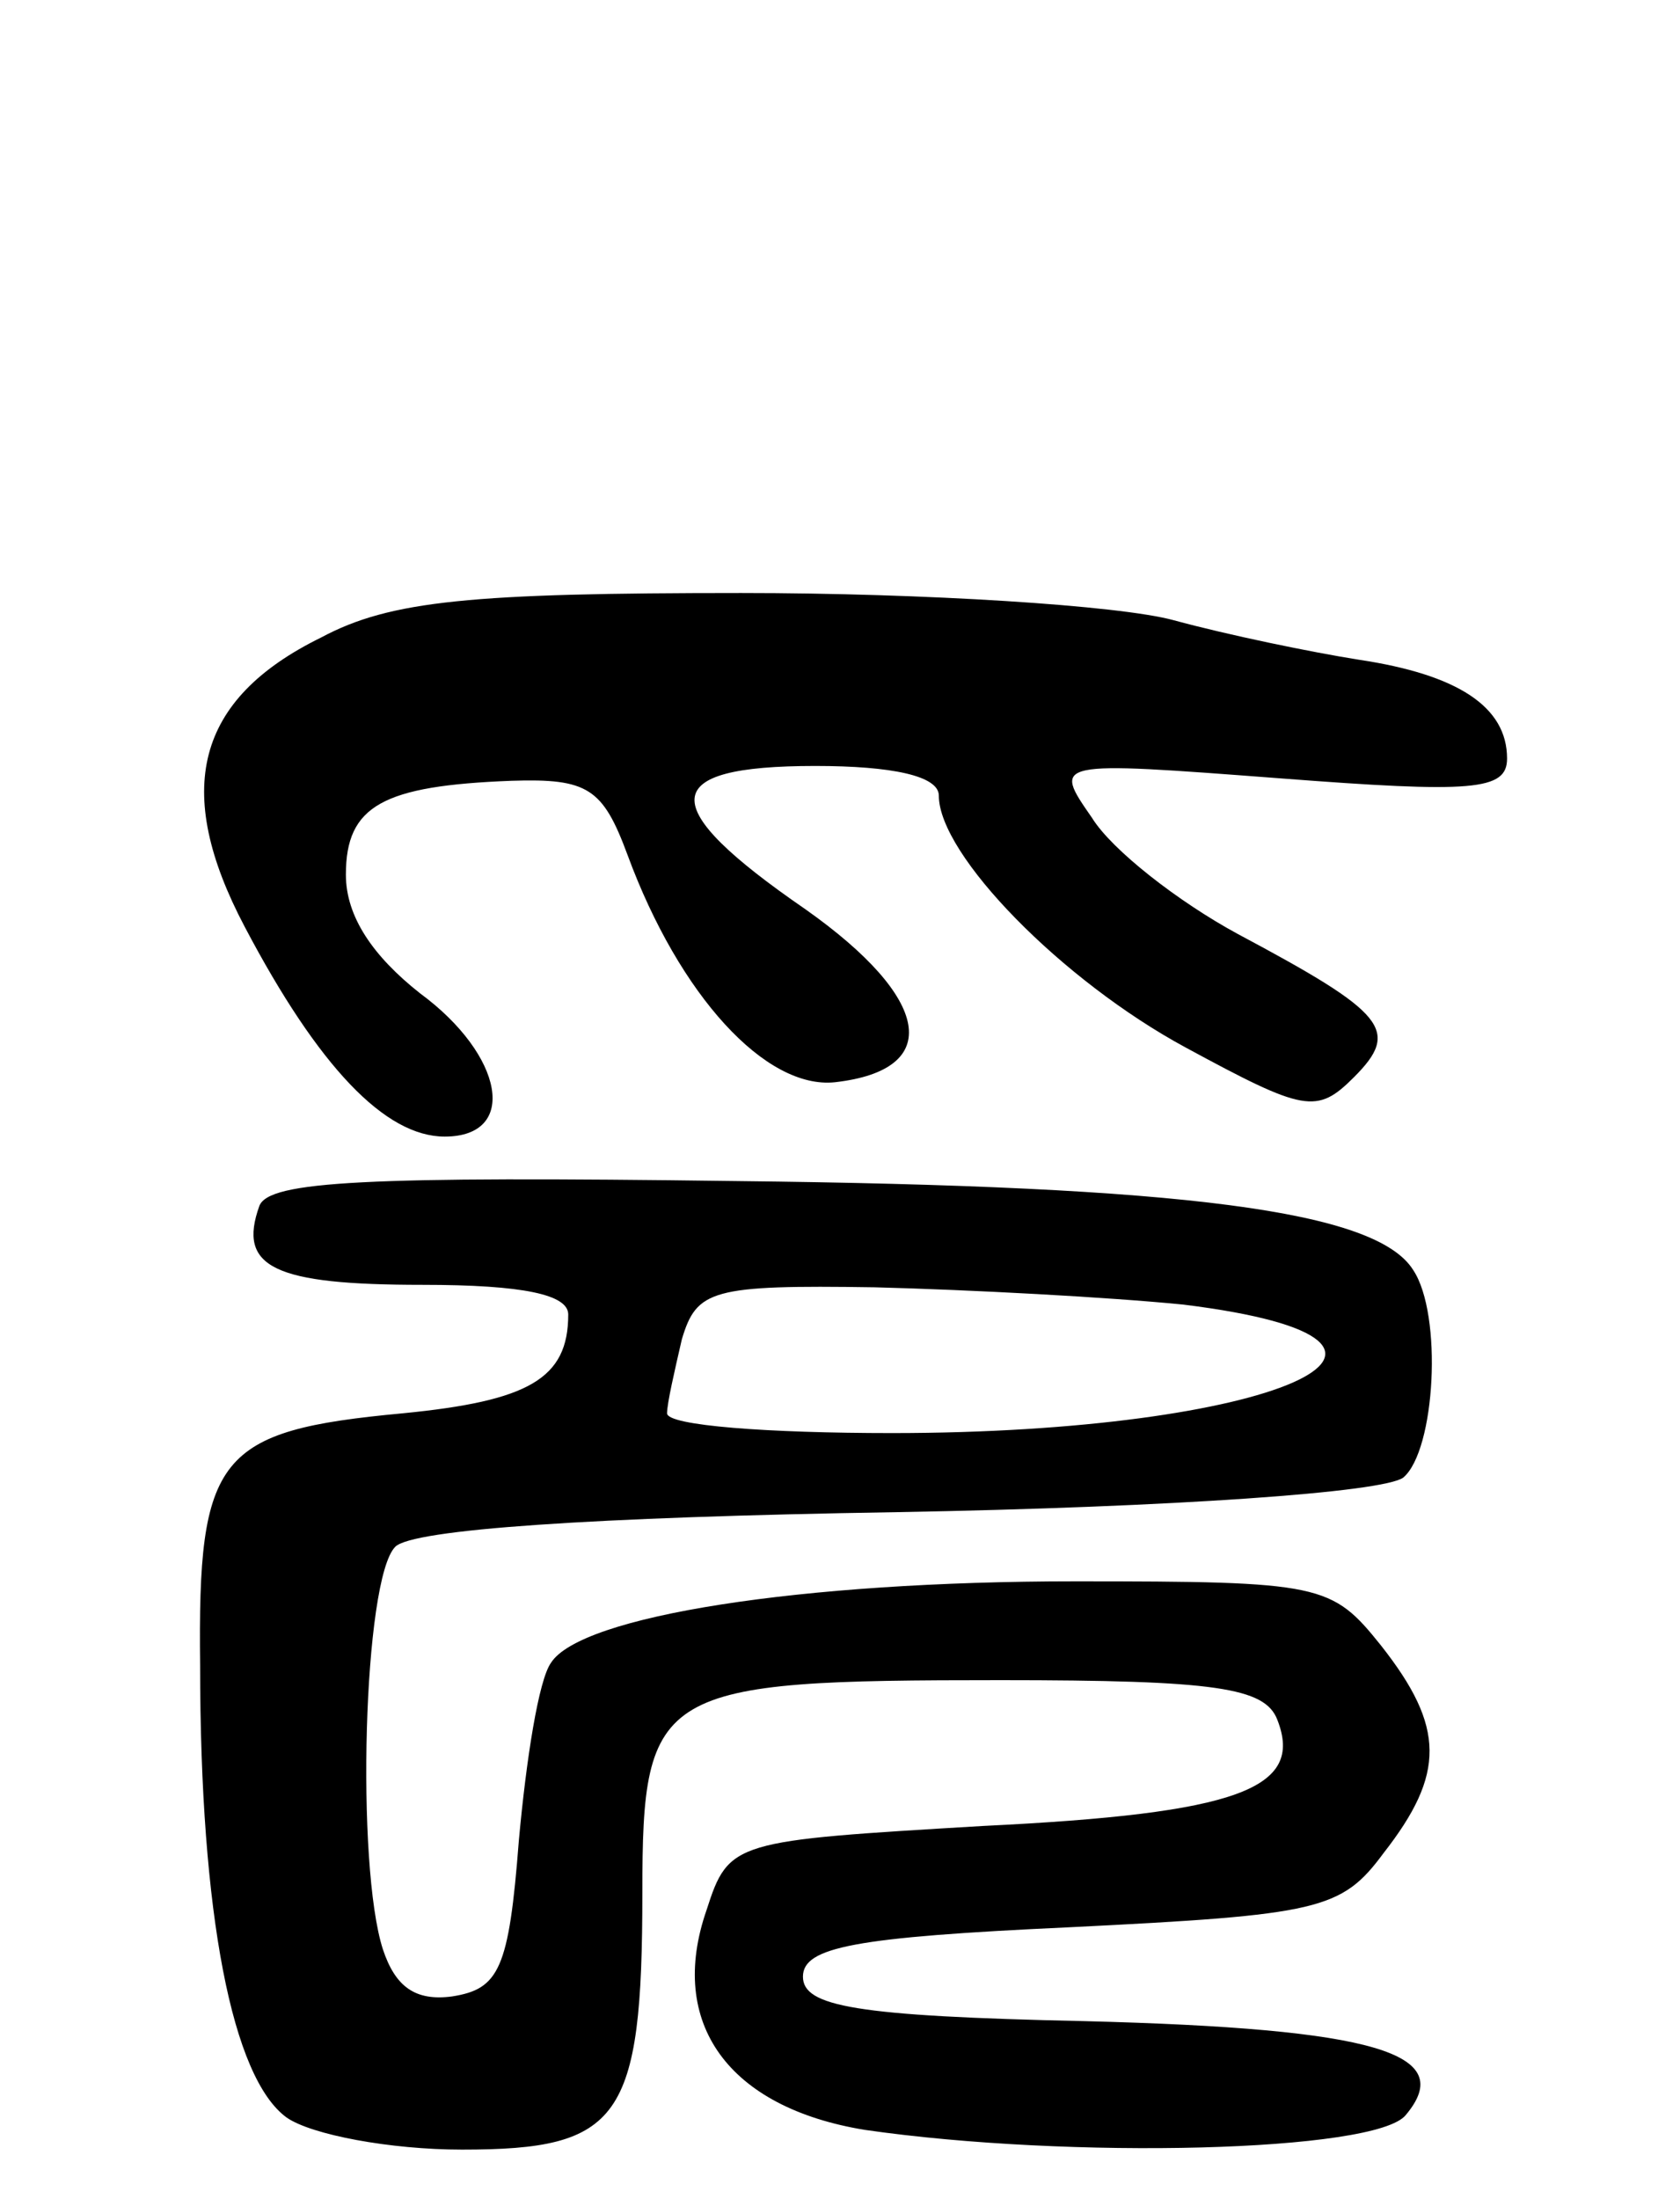 <svg version="1.0" xmlns="http://www.w3.org/2000/svg"
 width="68pt" height="89pt" viewBox="0 0 68 89"
 preserveAspectRatio="xMidYMid meet">
<g transform="translate(0,89) scale(0.1,-0.1)"
fill="#000000" stroke="none">
<path d="M130 632 c-51 -25 -60 -62 -31 -117 30 -57 57 -85 81 -85 30 0 24 33
-10 58 -19 15 -30 31 -30 48 0 28 15 36 67 38 31 1 37 -3 47 -30 21 -57 56
-95 84 -92 44 5 39 34 -12 70 -61 42 -60 58 4 58 31 0 50 -4 50 -12 0 -24 50
-75 100 -102 48 -26 53 -27 68 -12 19 19 13 26 -47 58 -24 13 -51 34 -59 47
-16 23 -16 23 76 16 78 -6 92 -5 92 8 0 21 -20 34 -60 40 -19 3 -53 10 -75 16
-22 6 -101 11 -175 11 -109 0 -142 -3 -170 -18z"/>
<path d="M105 402 c-9 -25 6 -32 66 -32 41 0 59 -4 59 -12 0 -26 -16 -35 -67
-40 -75 -7 -83 -17 -82 -102 0 -101 13 -167 35 -183 10 -7 42 -13 71 -13 64 0
73 12 73 104 0 83 6 86 145 86 87 0 107 -3 112 -16 11 -28 -16 -38 -119 -43
-101 -6 -103 -6 -112 -34 -16 -46 9 -80 64 -89 83 -12 207 -9 219 6 21 25 -12
35 -130 38 -93 2 -114 6 -114 18 0 12 21 16 108 20 101 5 110 7 127 30 25 32
25 51 -1 84 -20 25 -24 26 -124 26 -111 0 -200 -14 -212 -33 -5 -7 -10 -39
-13 -72 -4 -52 -8 -60 -27 -63 -15 -2 -23 4 -28 19 -11 34 -8 150 5 163 7 7
79 12 203 14 112 2 197 8 205 14 13 11 16 66 4 84 -15 24 -92 34 -274 36 -150
2 -189 0 -193 -10z m374 -40 c121 -15 36 -52 -118 -52 -50 0 -91 3 -91 8 0 4
3 17 6 30 6 20 12 22 78 21 39 -1 95 -4 125 -7z"/>
</g>
</svg>
